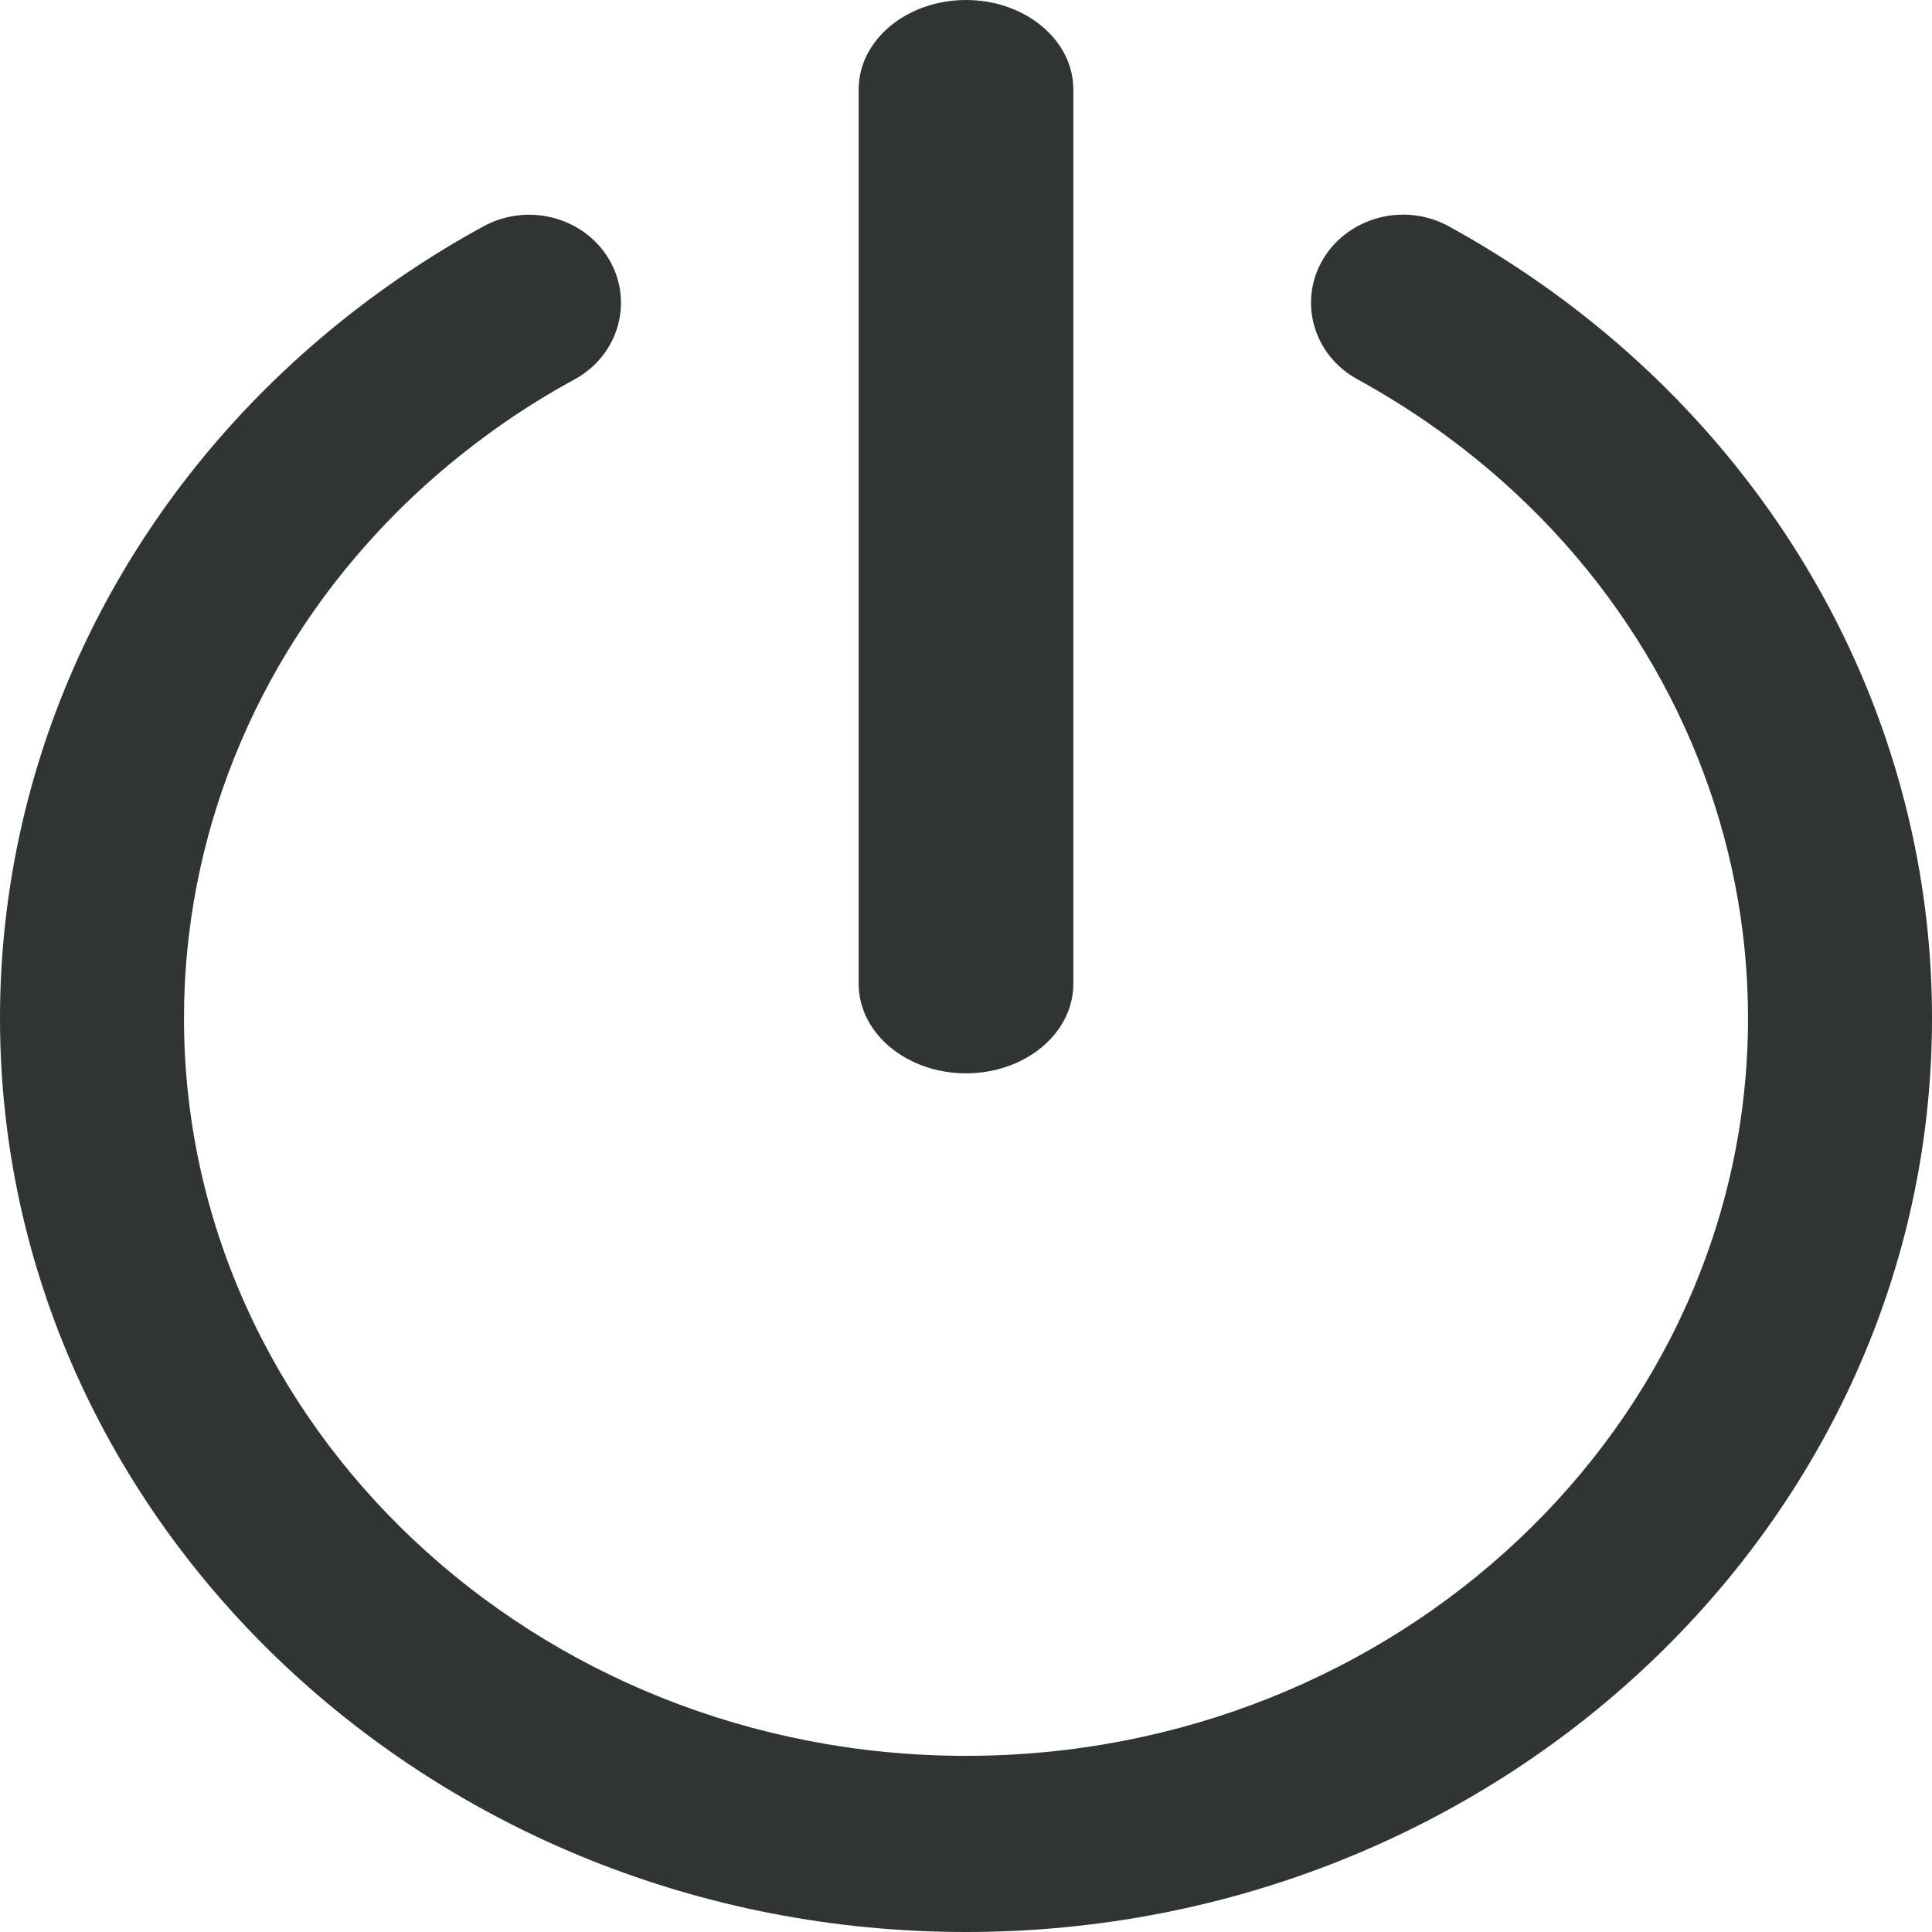 <svg xmlns="http://www.w3.org/2000/svg" xmlns:xlink="http://www.w3.org/1999/xlink" fill="none" version="1.1" width="15.3" height="15.3" viewBox="0 0 15.3 15.3"><g style="mix-blend-mode:passthrough"><g><path d="M7.65,15.3C3.432,15.3,0,12.053,0,8.063C0,6.296,0.681,4.594,1.916,3.272C2.259,2.905,2.645,2.568,3.063,2.271C3.308,2.097,3.563,1.937,3.828,1.793C4.179,1.601,4.623,1.718,4.822,2.052C5.021,2.386,4.9,2.813,4.551,3.004C4.336,3.121,4.129,3.25,3.931,3.391C3.592,3.632,3.28,3.904,3.002,4.202C2.006,5.268,1.457,6.64,1.457,8.063C1.457,11.285,4.235,13.905,7.65,13.905C11.065,13.905,13.843,11.284,13.843,8.063C13.843,6.64,13.294,5.269,12.298,4.201C12.018,3.902,11.706,3.63,11.369,3.391C11.172,3.251,10.963,3.121,10.749,3.003C10.4,2.812,10.279,2.386,10.478,2.052C10.678,1.718,11.123,1.6,11.473,1.792C11.737,1.937,11.992,2.097,12.236,2.27C12.653,2.566,13.04,2.903,13.384,3.272C14.62,4.595,15.3,6.296,15.3,8.063C15.3,12.053,11.868,15.3,7.65,15.3Z" fill="#303433" fill-opacity="1"/></g><g><path d="M7.65,8.5C7.181,8.5,6.8,8.183,6.8,7.792L6.8,0.708C6.8,0.317,7.181,0,7.65,0C8.119,0,8.5,0.317,8.5,0.708L8.5,7.792C8.5,8.183,8.119,8.5,7.65,8.5Z" fill="#303433" fill-opacity="1"/></g></g></svg>